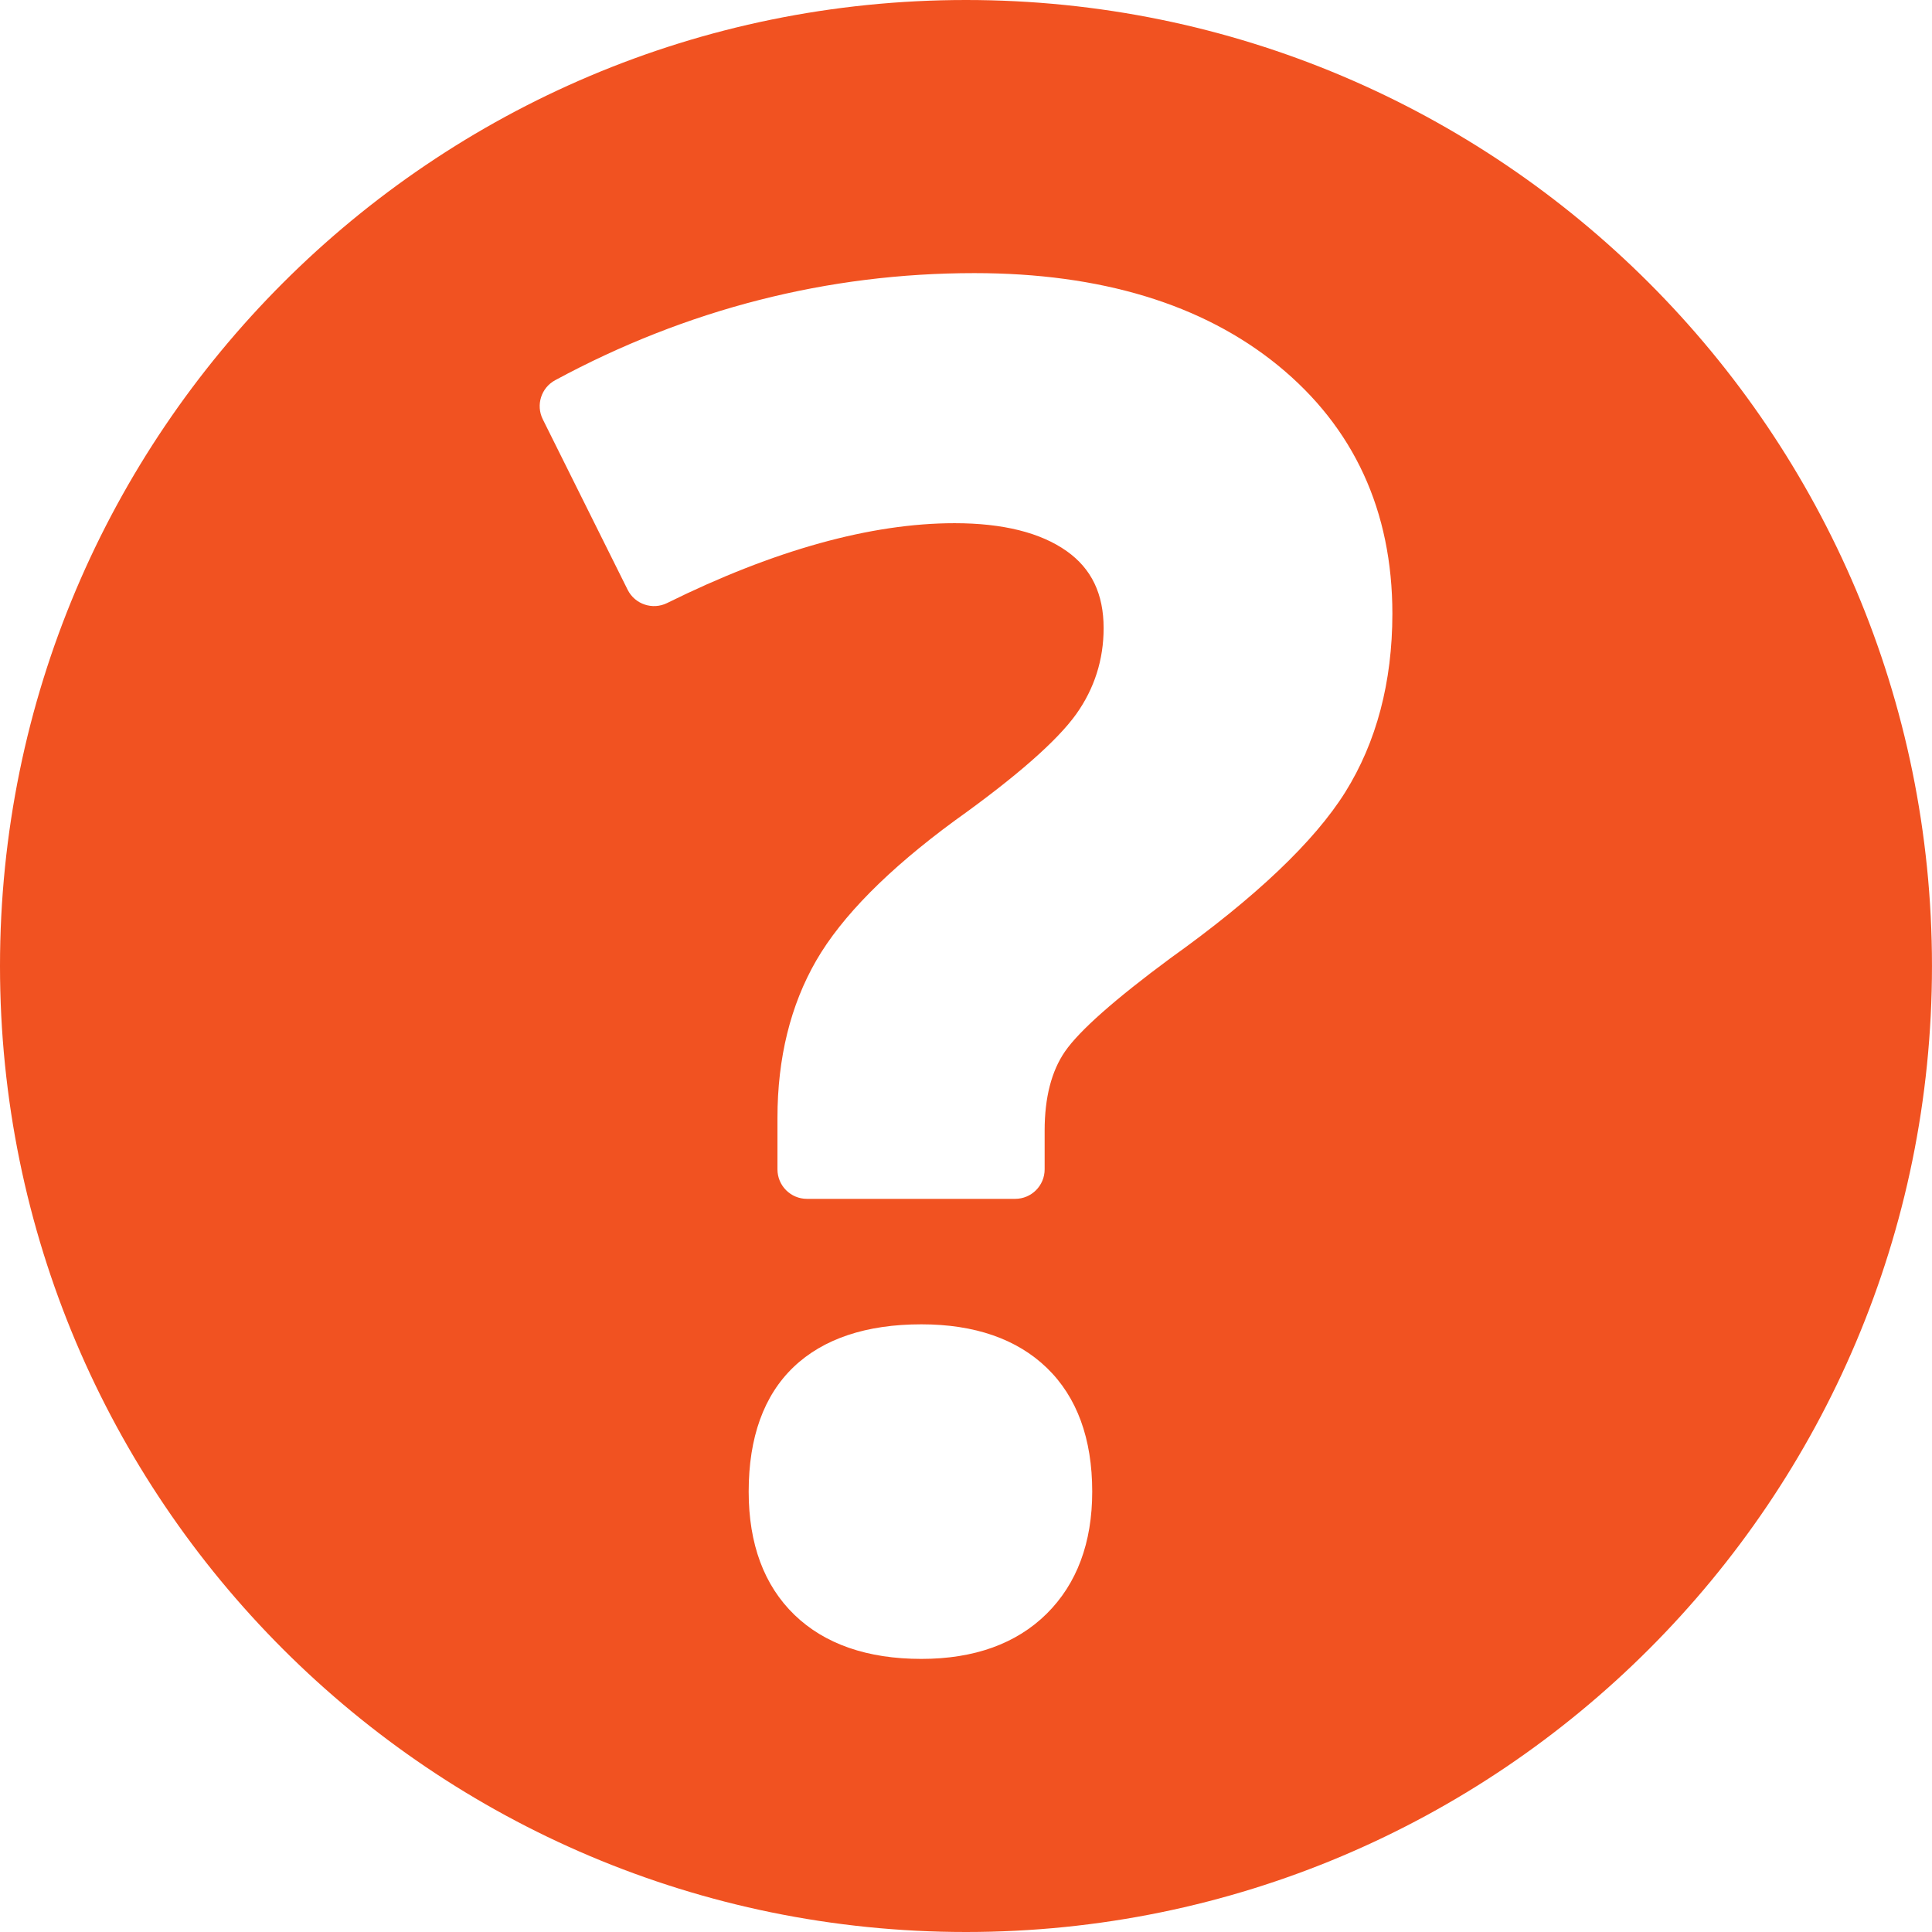 <?xml version="1.0" encoding="iso-8859-1"?>
<!-- Generator: Adobe Illustrator 16.0.0, SVG Export Plug-In . SVG Version: 6.00 Build 0)  -->
<!DOCTYPE svg PUBLIC "-//W3C//DTD SVG 1.1//EN" "http://www.w3.org/Graphics/SVG/1.1/DTD/svg11.dtd">
<svg xmlns="http://www.w3.org/2000/svg" xmlns:xlink="http://www.w3.org/1999/xlink" version="1.1" id="Capa_1" x="0px" y="0px" width="512px" height="512px" viewBox="0 0 98.27 98.27" style="enable-background:new 0 0 98.27 98.27;" xml:space="preserve">
<g>
	<path d="M49.135,0C21.998,0,0,21.999,0,49.135S21.998,98.27,49.135,98.27c27.136,0,49.134-21.999,49.134-49.135S76.27,0,49.135,0z    M53.234,82.086c-1.539,1.521-3.684,2.293-6.369,2.293c-2.746,0-4.918-0.754-6.456-2.241c-1.545-1.495-2.328-3.604-2.328-6.269   c0-2.754,0.769-4.887,2.284-6.336c1.51-1.44,3.696-2.172,6.5-2.172c2.714,0,4.861,0.746,6.386,2.219   c1.528,1.479,2.304,3.596,2.304,6.289C55.555,78.472,54.773,80.564,53.234,82.086z M68.424,40.295   c-1.572,2.511-4.566,5.354-8.9,8.45c-2.817,2.083-4.627,3.684-5.355,4.74c-0.686,0.995-1.034,2.346-1.034,4.014v1.98   c0,0.828-0.672,1.5-1.5,1.5H41.045c-0.828,0-1.5-0.672-1.5-1.5v-2.621c0-3.041,0.663-5.732,1.972-8   c1.296-2.244,3.665-4.638,7.043-7.116c3.135-2.239,5.209-4.06,6.183-5.422c0.923-1.297,1.392-2.768,1.392-4.369   c0-1.742-0.615-3.024-1.881-3.92c-1.329-0.941-3.246-1.419-5.698-1.419c-4.252,0-9.173,1.366-14.624,4.061   c-0.739,0.366-1.639,0.064-2.008-0.676l-4.316-8.67c-0.36-0.725-0.082-1.604,0.63-1.988c6.689-3.614,13.864-5.447,21.325-5.447   c6.421,0,11.613,1.578,15.434,4.69c3.864,3.15,5.825,7.402,5.825,12.639C70.82,34.697,70.014,37.749,68.424,40.295z" fill="#f15221"/>
</g>
<g>
</g>
<g>
</g>
<g>
</g>
<g>
</g>
<g>
</g>
<g>
</g>
<g>
</g>
<g>
</g>
<g>
</g>
<g>
</g>
<g>
</g>
<g>
</g>
<g>
</g>
<g>
</g>
<g>
</g>
</svg>
